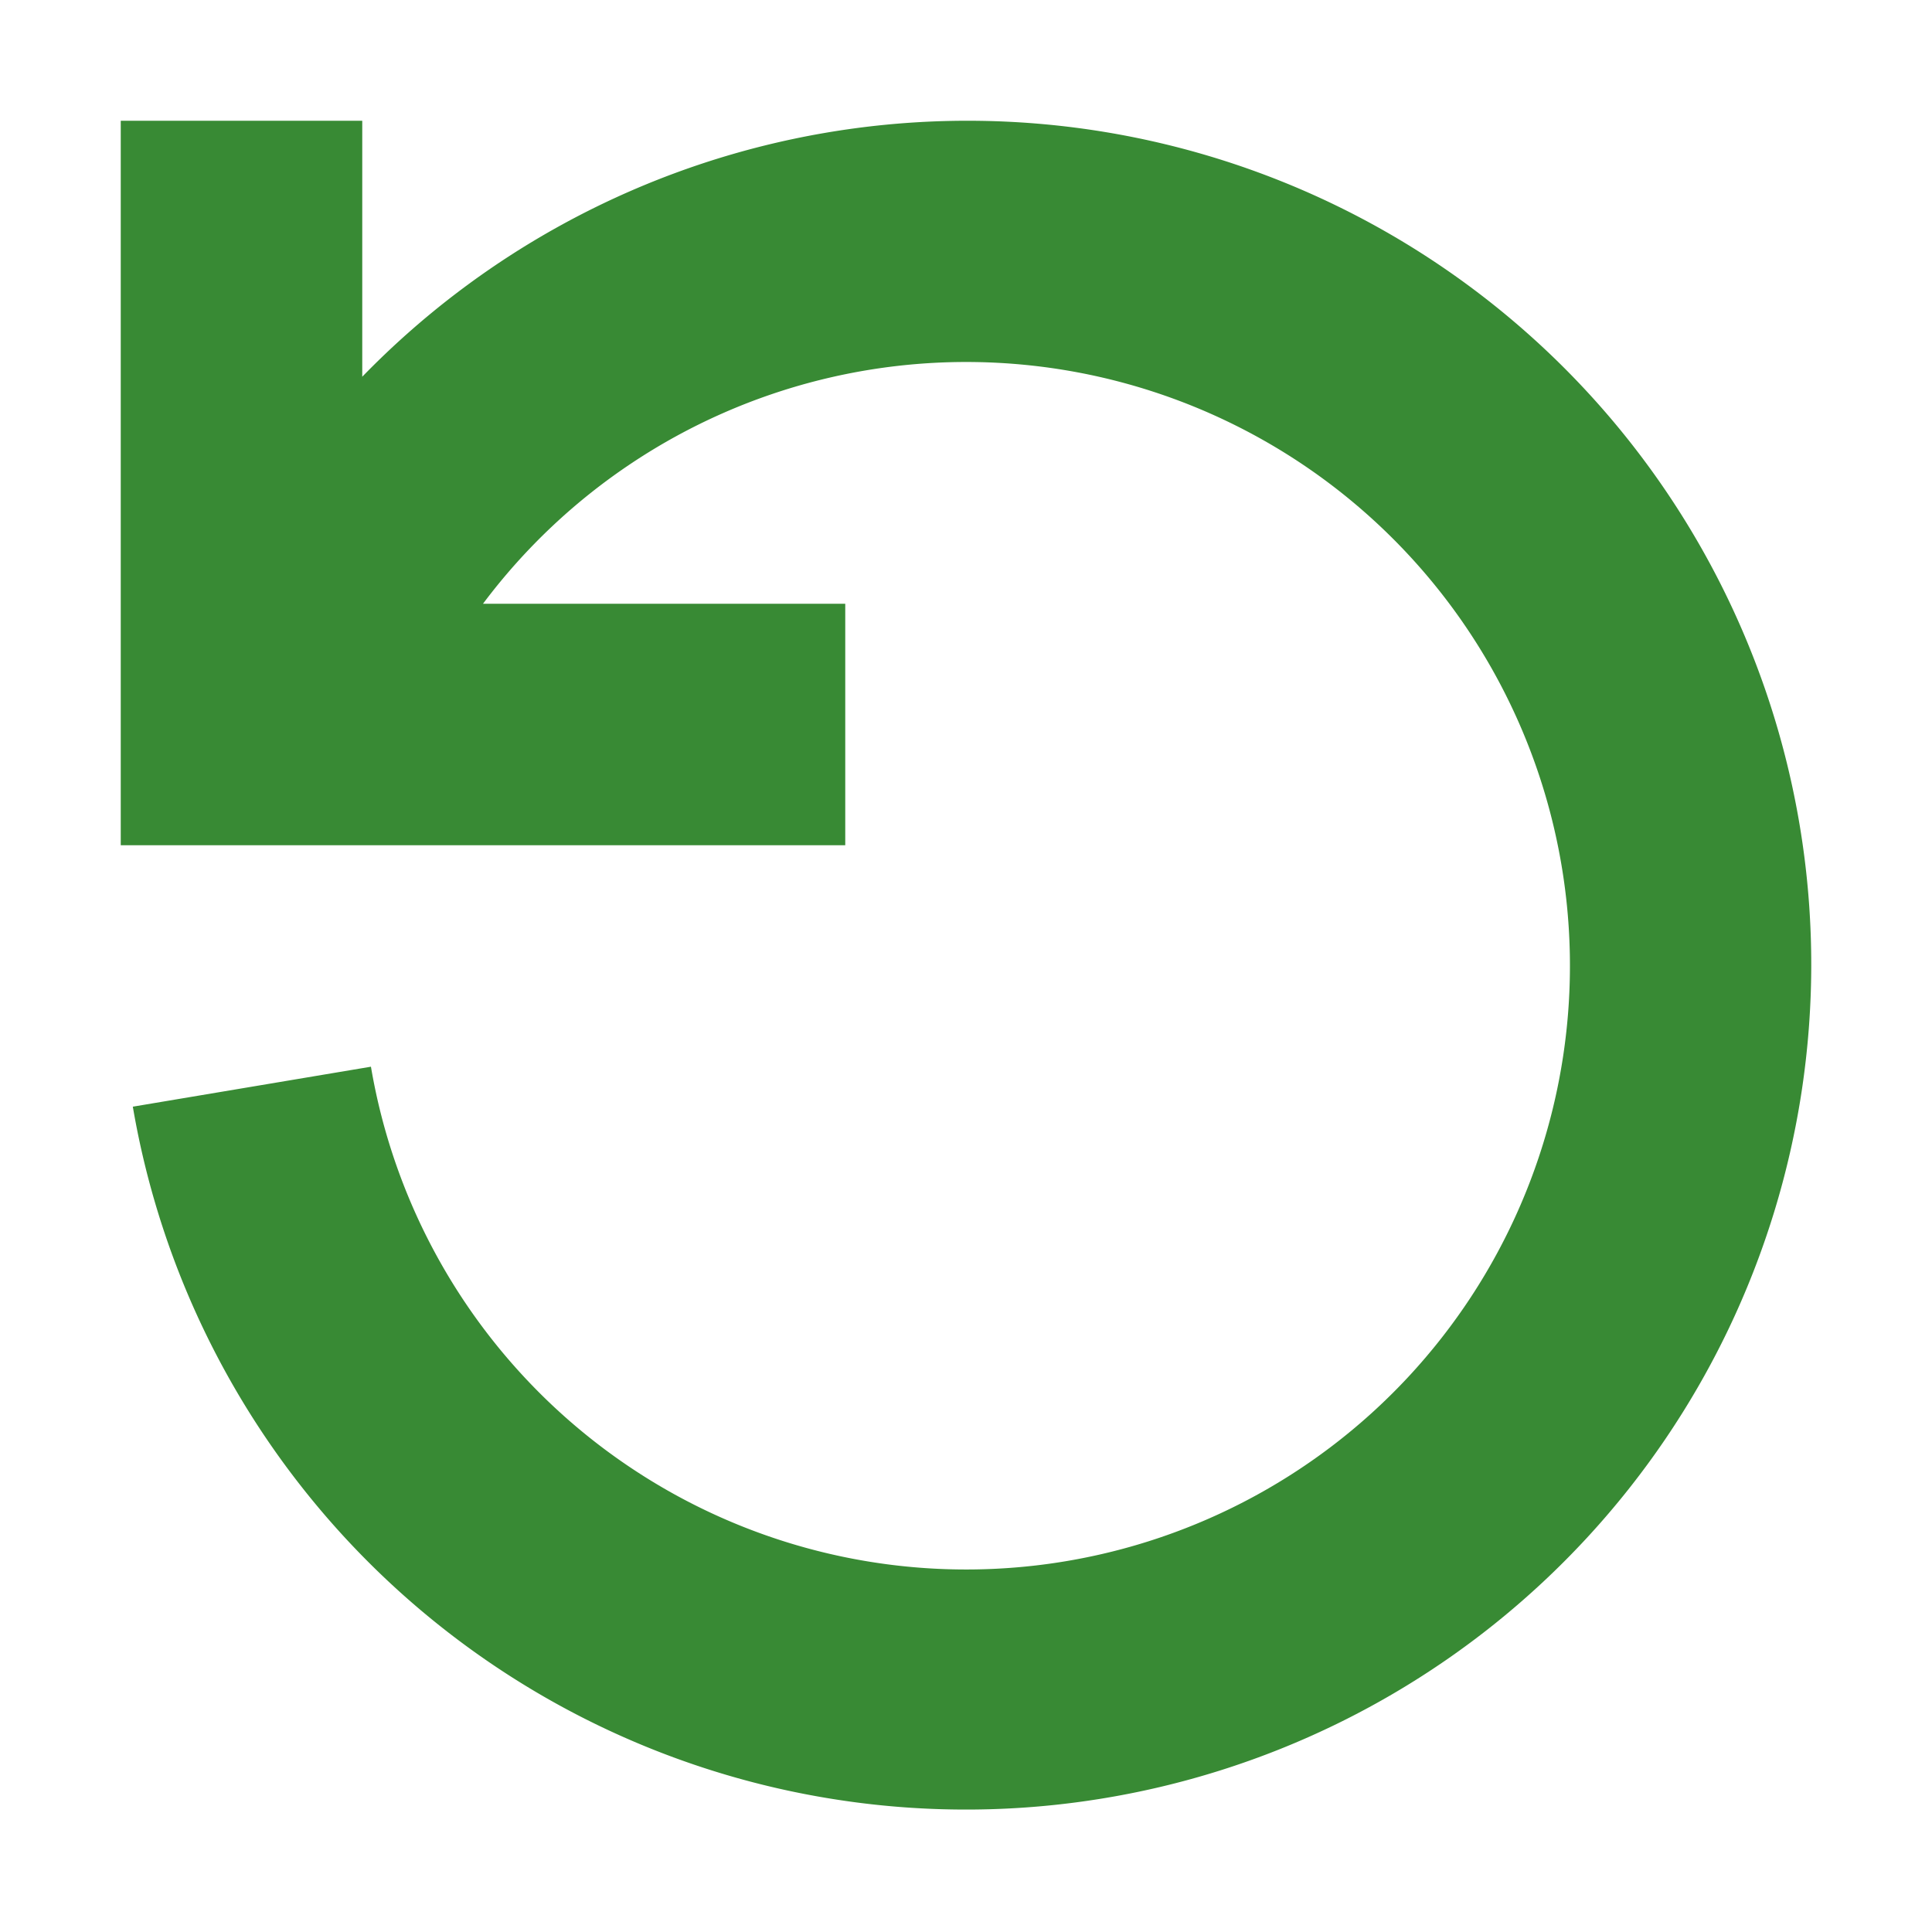 <svg xmlns="http://www.w3.org/2000/svg" viewBox="0 0 16 16"><defs><style>.icon-canvas-transparent,.icon-vs-out{fill:#f6f6f6;}.icon-canvas-transparent{opacity:0;}.icon-vs-action-green{fill:#388a34;}</style></defs><title>Restart_16x</title><g id="canvas"><path class="icon-canvas-transparent" d="M16,0V16H0V0Z"/></g><g id="outline" style="display: none;"><path class="icon-vs-out" d="M8,0A7.989,7.989,0,0,0,4,1.088V0H0V8.673l.11.657A8,8,0,1,0,8,0ZM8,12A3.982,3.982,0,0,1,4.056,8.669L3.943,8H8V4a4,4,0,0,1,0,8Z" style="display: none;"/></g><g id="iconBg"><path class="icon-vs-action-green" d="M15,8A7,7,0,0,1,1.1,9.165l1.972-.331A5,5,0,1,0,4,5H7V7H1V1H3V3.12A6.987,6.987,0,0,1,15,8Z"/></g></svg>